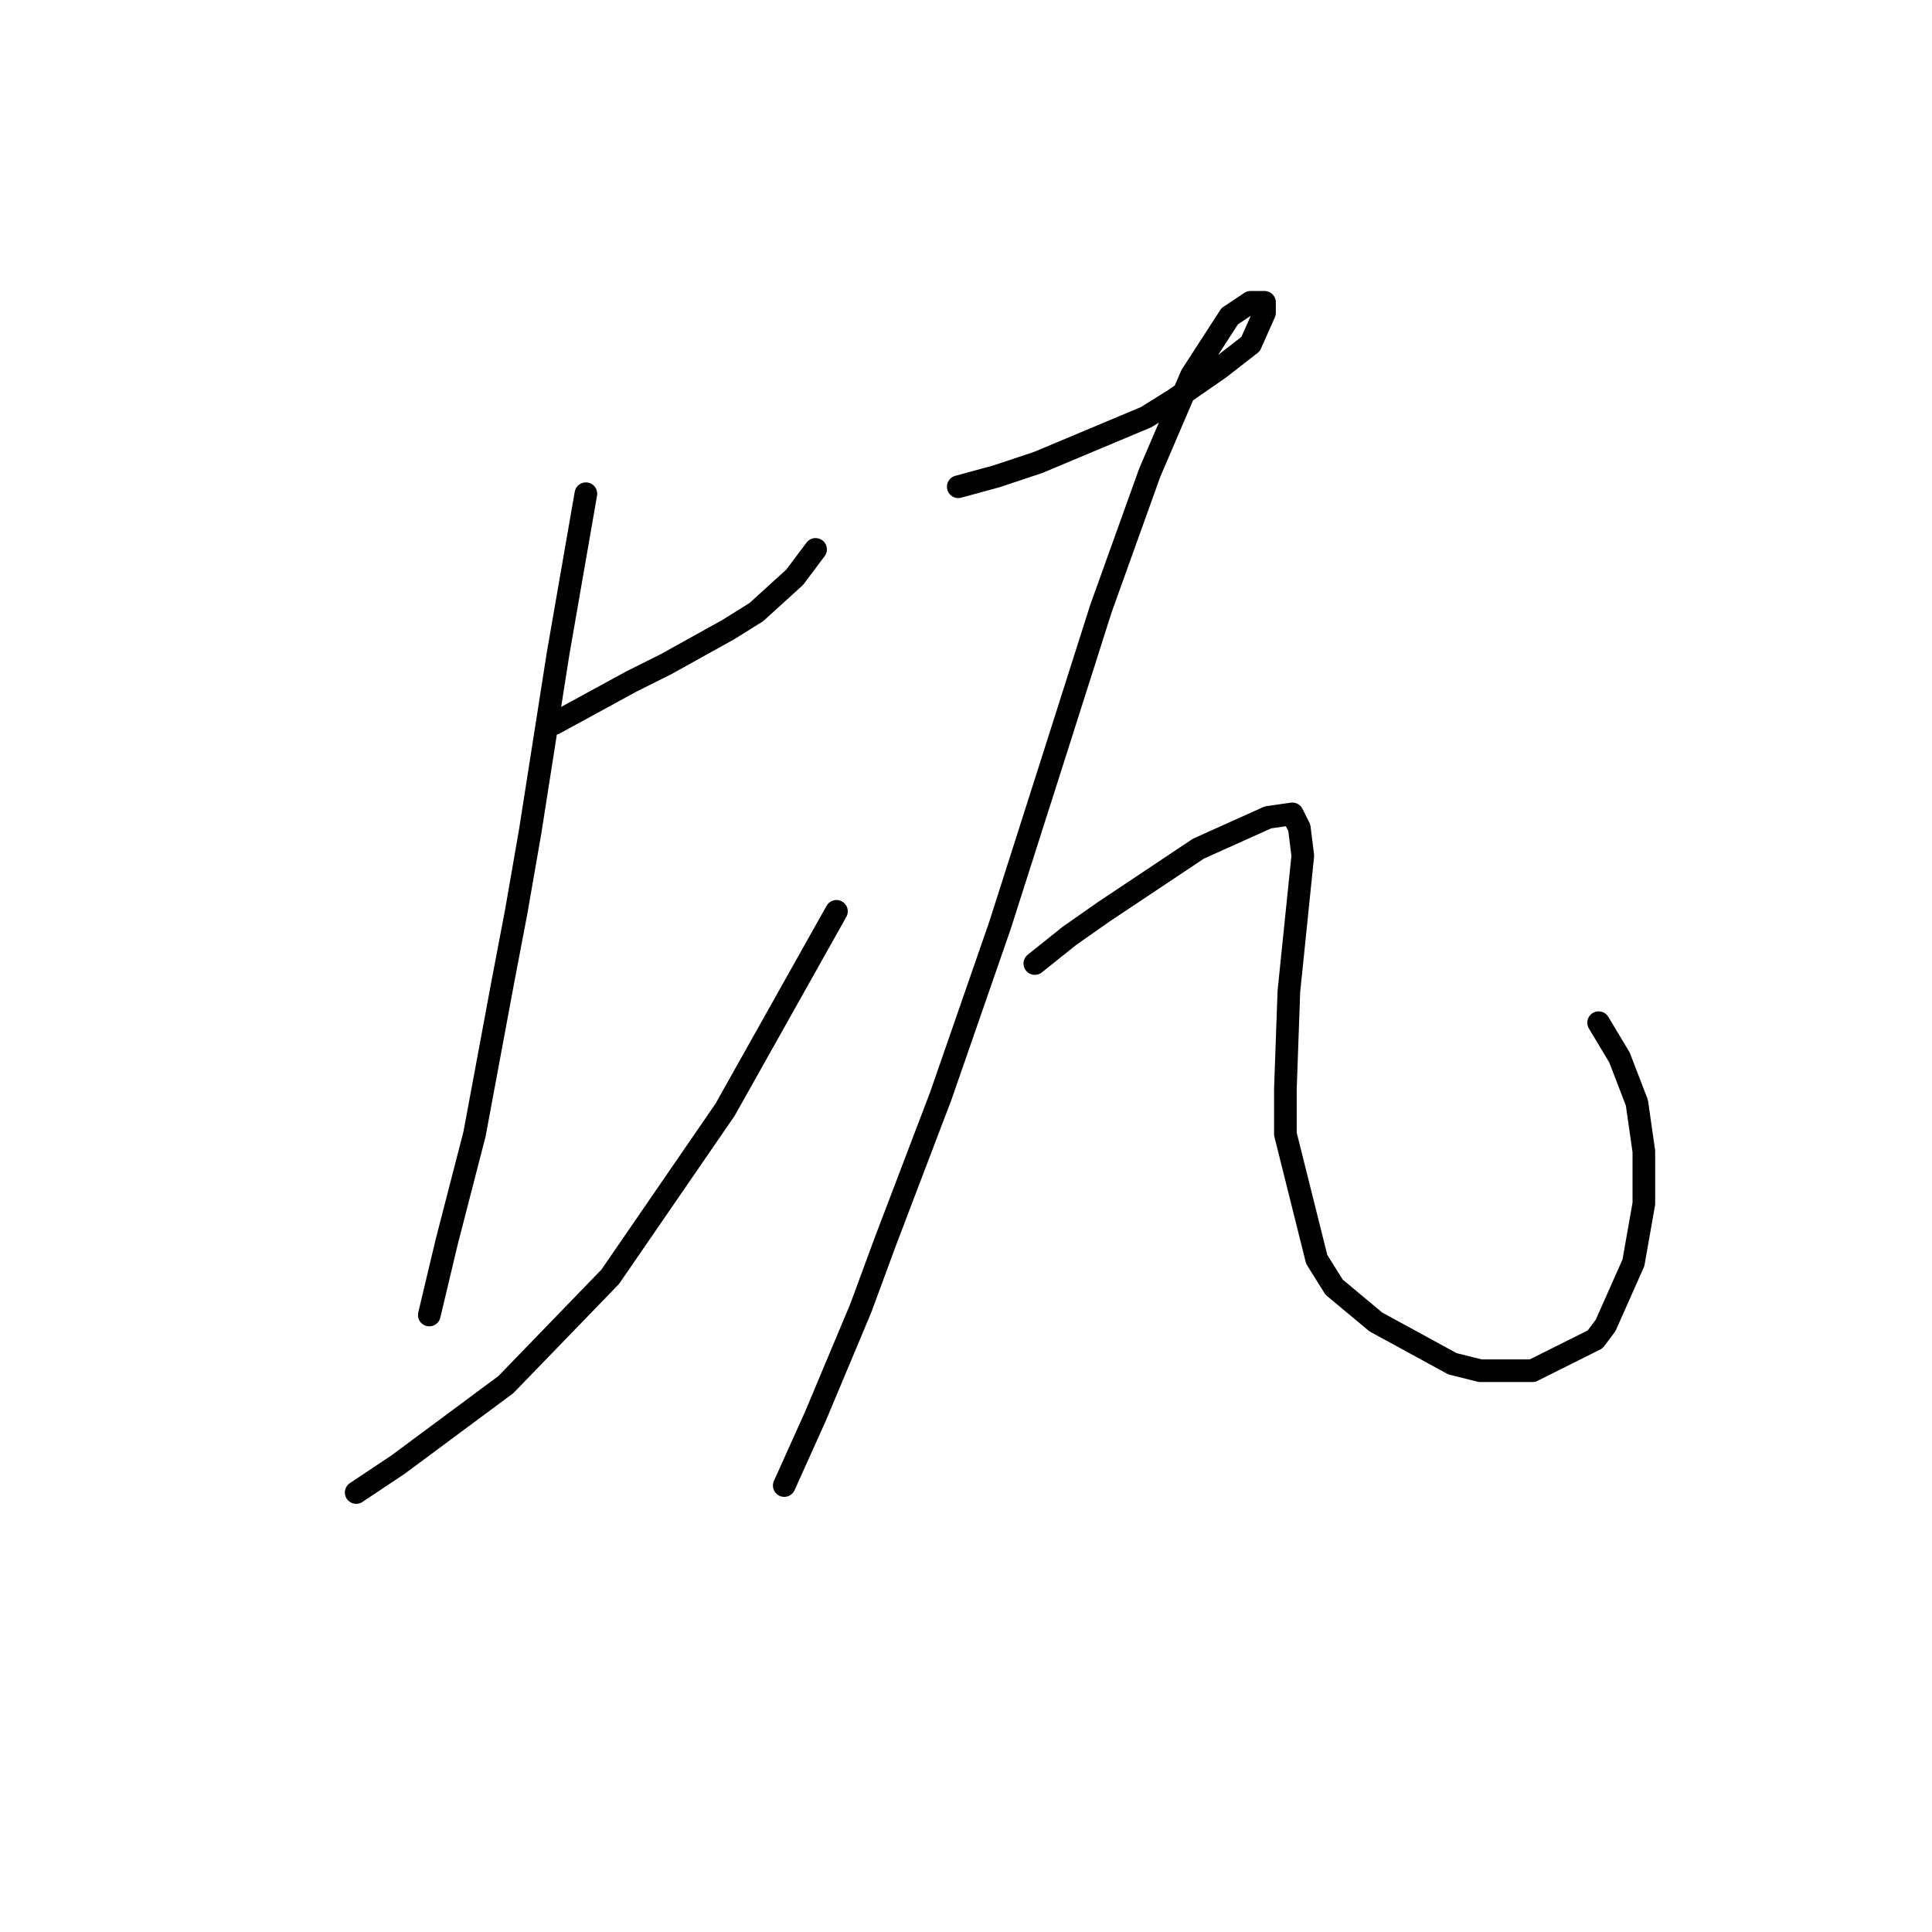<?xml version="1.0" standalone="no"?>
    <svg width="256" height="256" xmlns="http://www.w3.org/2000/svg" version="1.1">
    <polyline stroke="black" stroke-width="3" stroke-linecap="round" fill="transparent" stroke-linejoin="round" points="73.483 95.854 78.555 93.087 83.628 90.321 88.239 88.015 96.54 83.404 100.229 81.098 105.301 76.486 108.068 72.797 108.068 72.797 " />
        <polyline stroke="black" stroke-width="3" stroke-linecap="round" fill="transparent" stroke-linejoin="round" points="77.633 65.419 73.944 86.631 70.255 110.15 68.41 120.756 66.566 130.44 62.877 150.269 59.188 164.564 56.882 174.248 56.882 174.248 " />
        <polyline stroke="black" stroke-width="3" stroke-linecap="round" fill="transparent" stroke-linejoin="round" points="47.198 197.766 52.732 194.077 67.027 183.47 80.861 169.175 96.079 147.041 110.835 120.756 110.835 120.756 " />
        <polyline stroke="black" stroke-width="3" stroke-linecap="round" fill="transparent" stroke-linejoin="round" points="126.975 64.497 132.047 63.113 137.581 61.269 151.876 55.274 155.565 52.968 161.56 48.818 165.71 45.59 167.555 41.44 167.555 40.057 165.71 40.057 162.944 41.901 157.871 49.74 152.337 62.652 145.882 80.637 139.426 100.927 132.509 122.6 124.669 145.196 117.291 164.564 114.063 173.325 108.068 187.621 103.918 196.843 103.918 196.843 " />
        <polyline stroke="black" stroke-width="3" stroke-linecap="round" fill="transparent" stroke-linejoin="round" points="137.12 127.673 141.731 123.984 146.343 120.756 158.793 112.455 168.016 108.305 171.244 107.844 172.166 109.688 172.628 113.377 170.783 131.362 170.322 144.274 170.322 150.269 174.472 166.869 176.778 170.559 182.311 175.17 192.456 180.704 196.146 181.626 203.063 181.626 211.363 177.476 212.747 175.631 216.436 167.331 217.819 159.491 217.819 152.574 216.897 146.118 214.591 140.124 211.824 135.512 211.824 135.512 " />
        </svg>